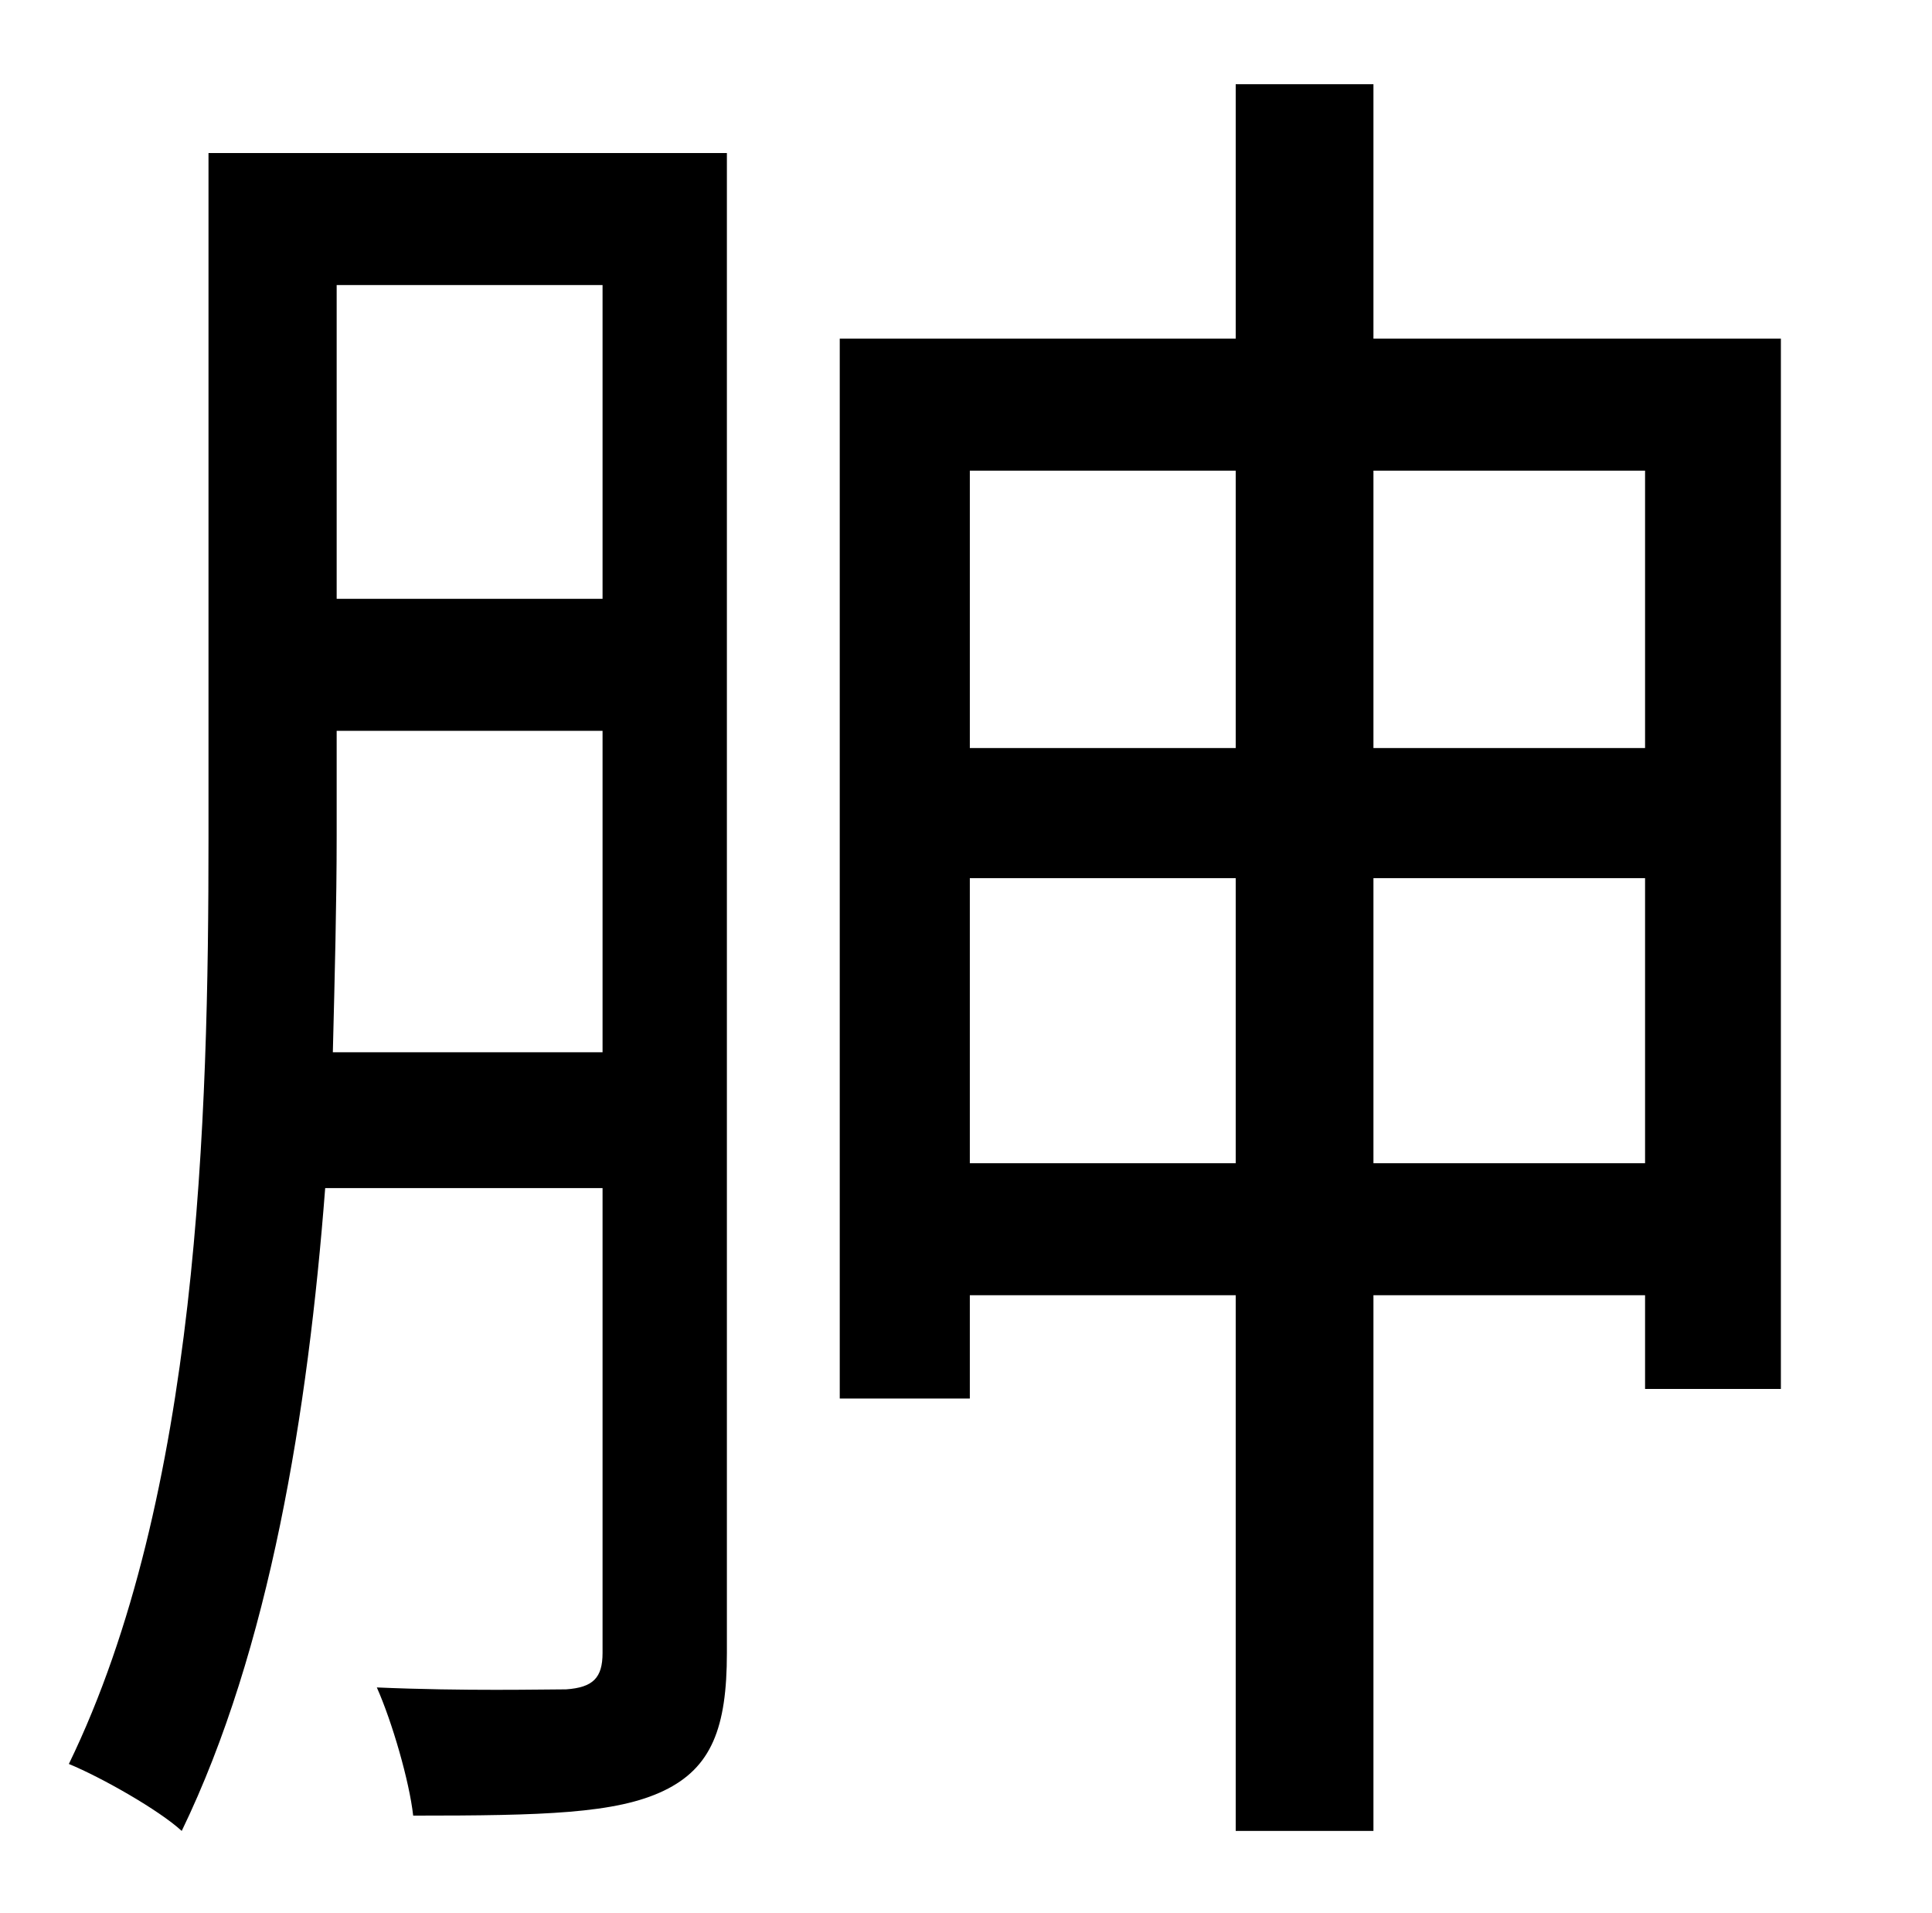<?xml version="1.0" standalone="no"?>
<!DOCTYPE svg PUBLIC "-//W3C//DTD SVG 1.1//EN" "http://www.w3.org/Graphics/SVG/1.1/DTD/svg11.dtd" >
<svg xmlns="http://www.w3.org/2000/svg" xmlns:xlink="http://www.w3.org/1999/xlink" version="1.1" viewBox="-10 0 1010 1000">
   <path fill="currentColor"
d="M164 550h141v-168h-139v55c0 35 -1 73 -2 113zM305 149h-139v164h139v-164zM370 80v784c0 39 -8 60 -33 72s-63 13 -131 13c-2 -18 -11 -49 -19 -67c46 2 87 1 99 1c14 -1 19 -6 19 -19v-243h-145c-9 117 -29 241 -75 336c-12 -11 -42 -28 -59 -35
c68 -140 73 -338 73 -484v-358h271zM708 608h142v-149h-142v149zM497 608h139v-149h-139v149zM636 246h-139v145h139v-145zM850 246h-142v145h142v-145zM708 177h213v549h-71v-49h-142v280h-72v-280h-139v54h-68v-554h207v-133h72v133z" />
</svg>
